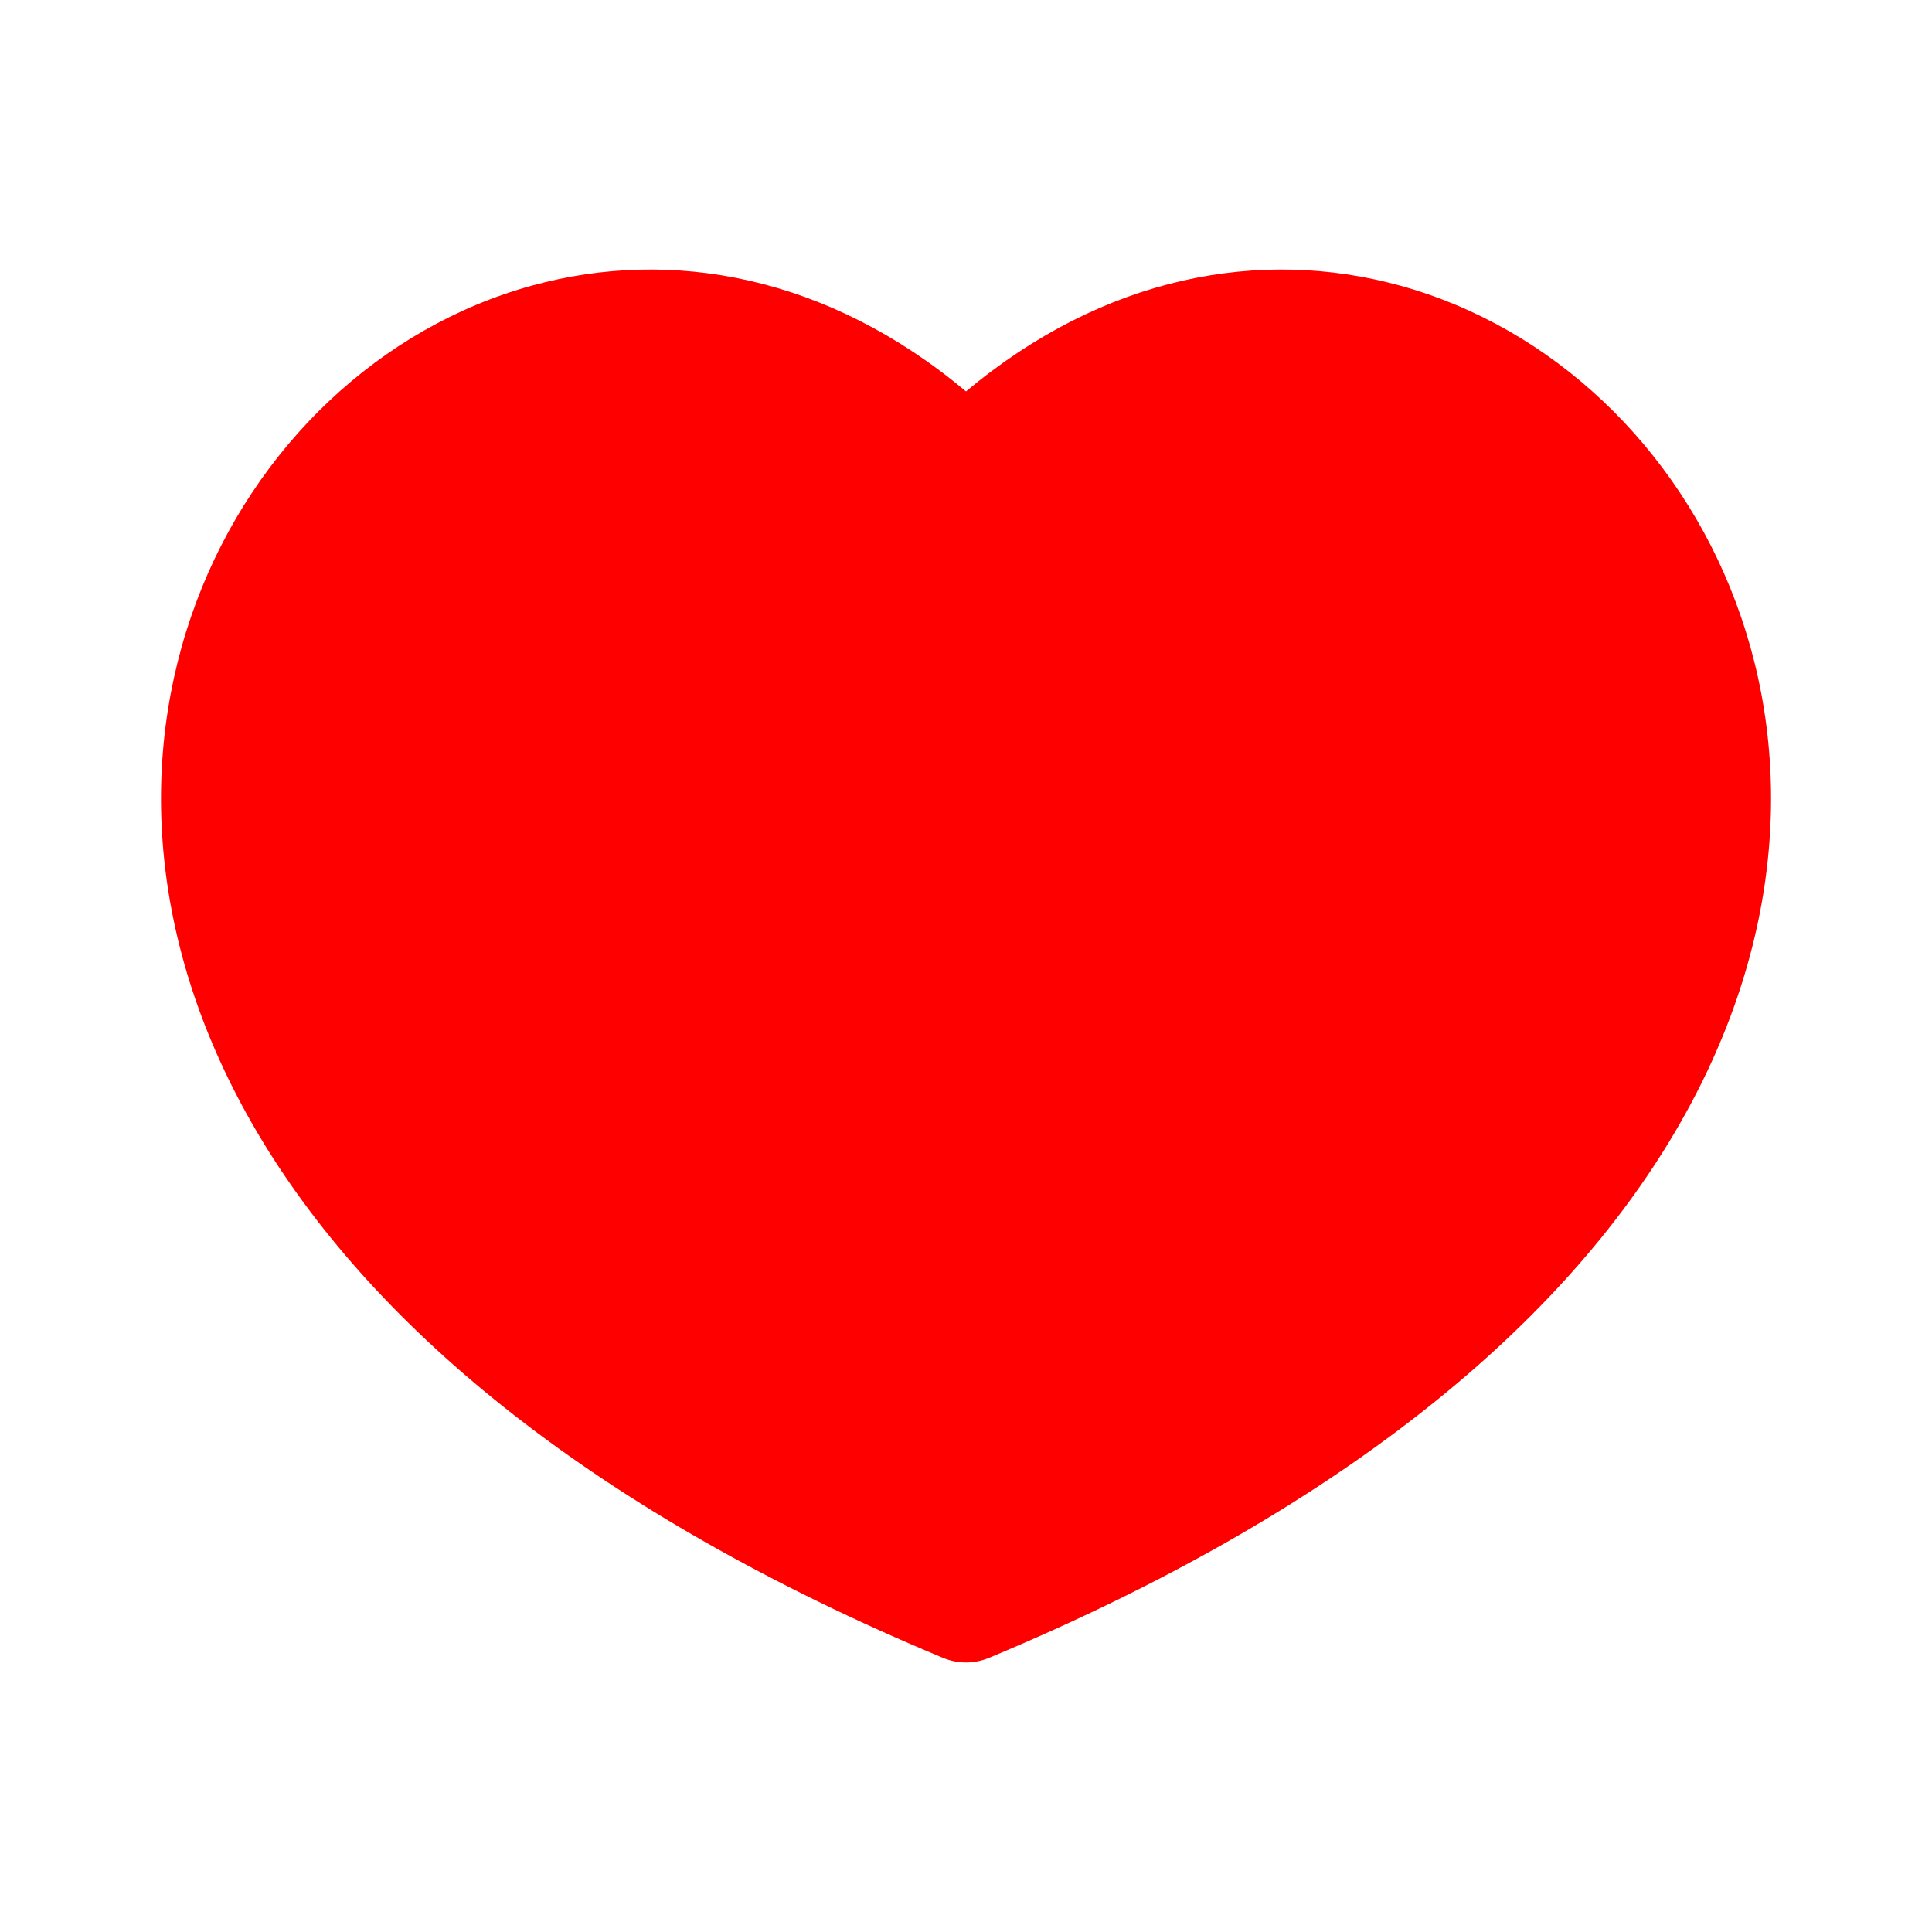 <svg width="20" height="20" viewBox="0 0 20 20" fill="none" xmlns="http://www.w3.org/2000/svg">
<g id="&#230;&#148;&#182;&#232;&#151;&#143;">
<path id="Outlined" fill-rule="evenodd" clip-rule="evenodd" d="M10 4.052C8.571 2.856 6.955 2.559 5.509 2.956C3.936 3.388 2.635 4.621 2.032 6.232C1.423 7.857 1.526 9.852 2.717 11.813C3.902 13.764 6.141 15.651 9.759 17.161C9.913 17.226 10.087 17.226 10.241 17.161C13.859 15.651 16.099 13.764 17.283 11.813C18.474 9.852 18.578 7.857 17.968 6.232C17.365 4.621 16.064 3.388 14.491 2.956C13.045 2.559 11.429 2.856 10 4.052Z" fill="#ff0000"/>
</g>
</svg>
